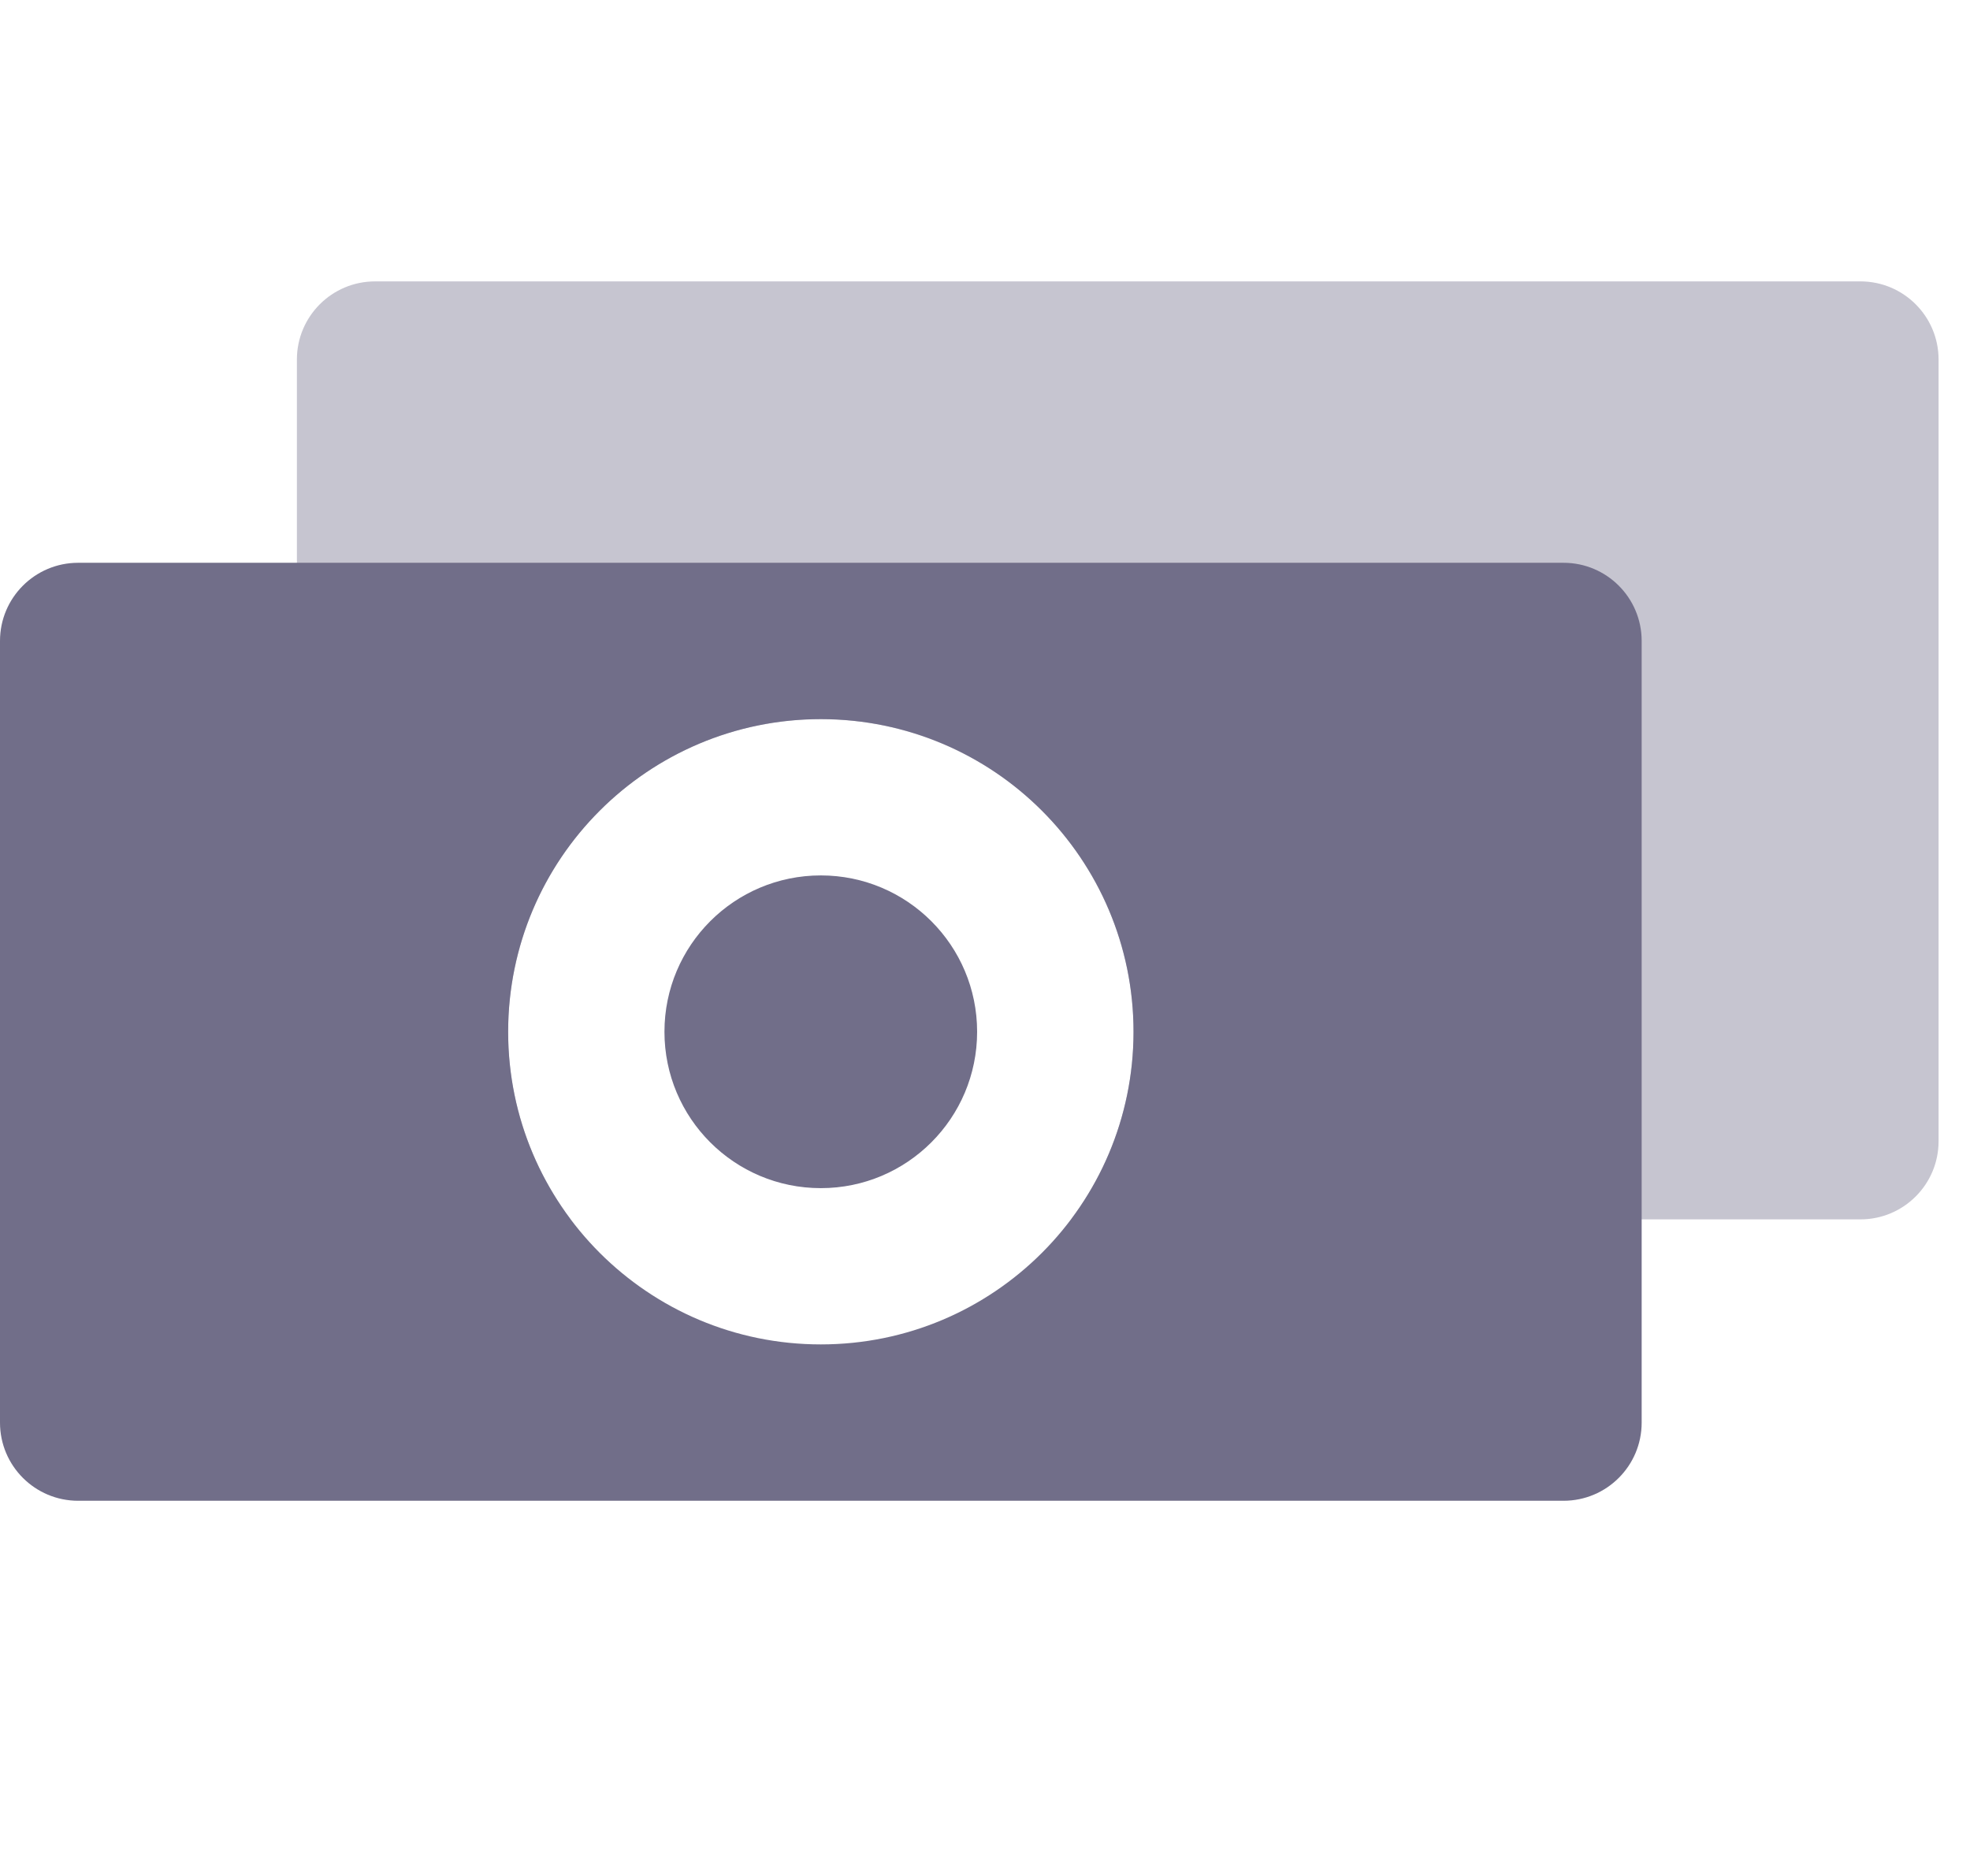 <svg width="21" height="20" viewBox="0 0 21 20" fill="none" xmlns="http://www.w3.org/2000/svg">
<path opacity="0.4" fill-rule="evenodd" clip-rule="evenodd" d="M3.998 3C3.538 3 3.165 3.373 3.165 3.833L3.165 12.167C3.165 12.627 3.538 13 3.998 13L6.083 13C5.491 12.21 5.255 11.165 5.53 10.137C6.006 8.359 7.834 7.304 9.612 7.78C11.391 8.257 12.446 10.085 11.97 11.863C11.856 12.287 11.666 12.669 11.418 13L19.832 13C20.292 13 20.665 12.627 20.665 12.167L20.665 3.833C20.665 3.373 20.292 3 19.832 3L3.998 3Z" fill="#716E89"/>
<path fill-rule="evenodd" clip-rule="evenodd" d="M0.833 6C0.373 6 0 6.373 0 6.833V15.167C0 15.627 0.373 16 0.833 16H16.667C17.127 16 17.5 15.627 17.5 15.167V6.833C17.5 6.373 17.127 6 16.667 6H0.833ZM12.083 11C12.083 12.841 10.591 14.333 8.75 14.333C6.909 14.333 5.417 12.841 5.417 11C5.417 9.159 6.909 7.667 8.75 7.667C10.591 7.667 12.083 9.159 12.083 11ZM8.75 12.667C9.67 12.667 10.416 11.921 10.416 11C10.416 10.079 9.67 9.333 8.75 9.333C7.829 9.333 7.083 10.079 7.083 11C7.083 11.921 7.829 12.667 8.75 12.667Z" fill="#716E89"/>
</svg>
